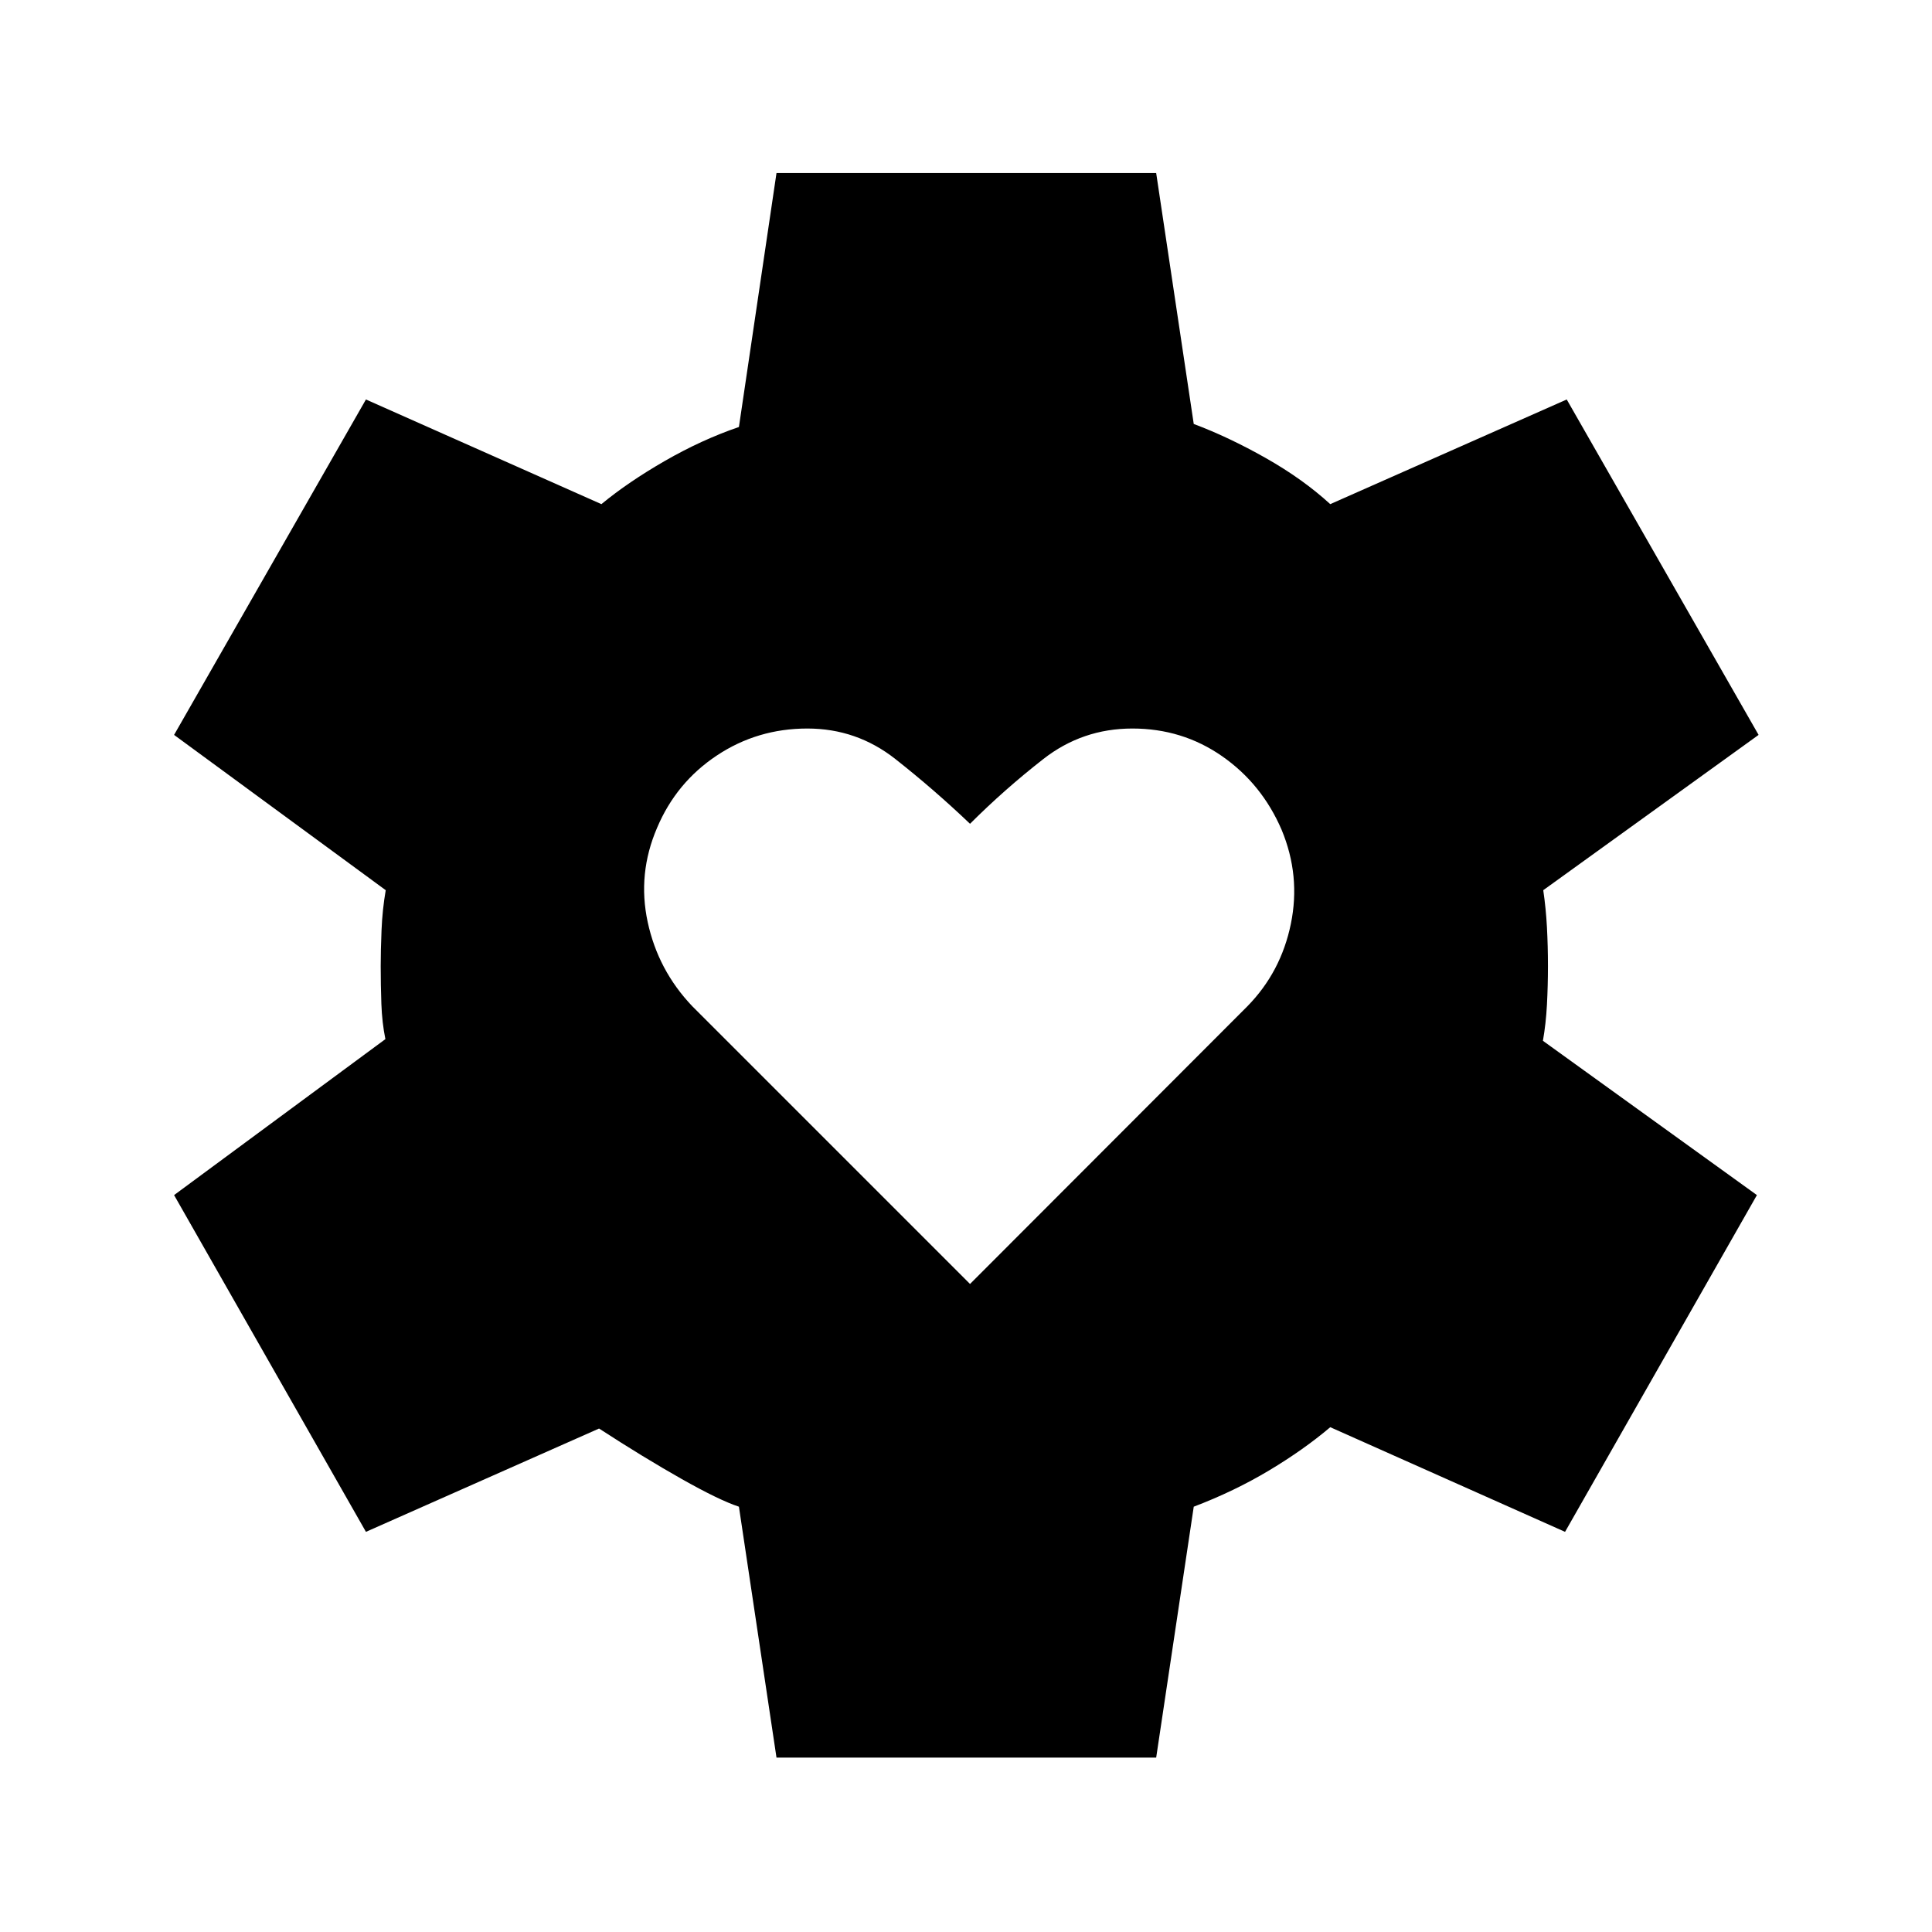 <svg xmlns="http://www.w3.org/2000/svg" height="40" viewBox="0 -960 960 960" width="40"><path d="m482-322 137.833-138q16.667-17 21.584-40.917 4.916-23.916-4.584-46.75Q627-570.5 607.25-584.25T562.667-598q-24.834 0-44.25 15.167Q499-567.667 482-550.667q-17.833-17-37.083-32.166Q425.667-598 401.167-598q-24.834 0-45 13.417Q336-571.167 326.5-548.667q-9.833 22.834-4.667 46.834Q327-477.833 344-460l138 138ZM385.834-86.667l-18.667-124.666q-9.667-3.167-28.417-13.75-18.75-10.584-41.084-25.084l-115.833 51.334L86.5-366.166l105-77.5q-1.667-8.167-2-17.501-.333-9.333-.333-18.833 0-7.667.416-17.833.417-10.167 2.084-19.834L86.5-594.834 181.833-761.5l117 52q13.333-11 31.584-21.5 18.25-10.5 36.75-16.833L385.834-874H574.5l18.666 124.667q17.334 6.5 35.751 16.916Q647.334-722 661-709.5l117.5-52 95.333 166.666-107 77.167q1.334 9 1.834 18.417.5 9.417.5 19.25t-.5 19.25q-.5 9.417-2 17.917L873-366.166l-95.333 167.333L661-250.834q-13.166 11.167-30.417 21.501-17.25 10.333-37.417 18L574.5-86.667H385.834Z"/></svg>